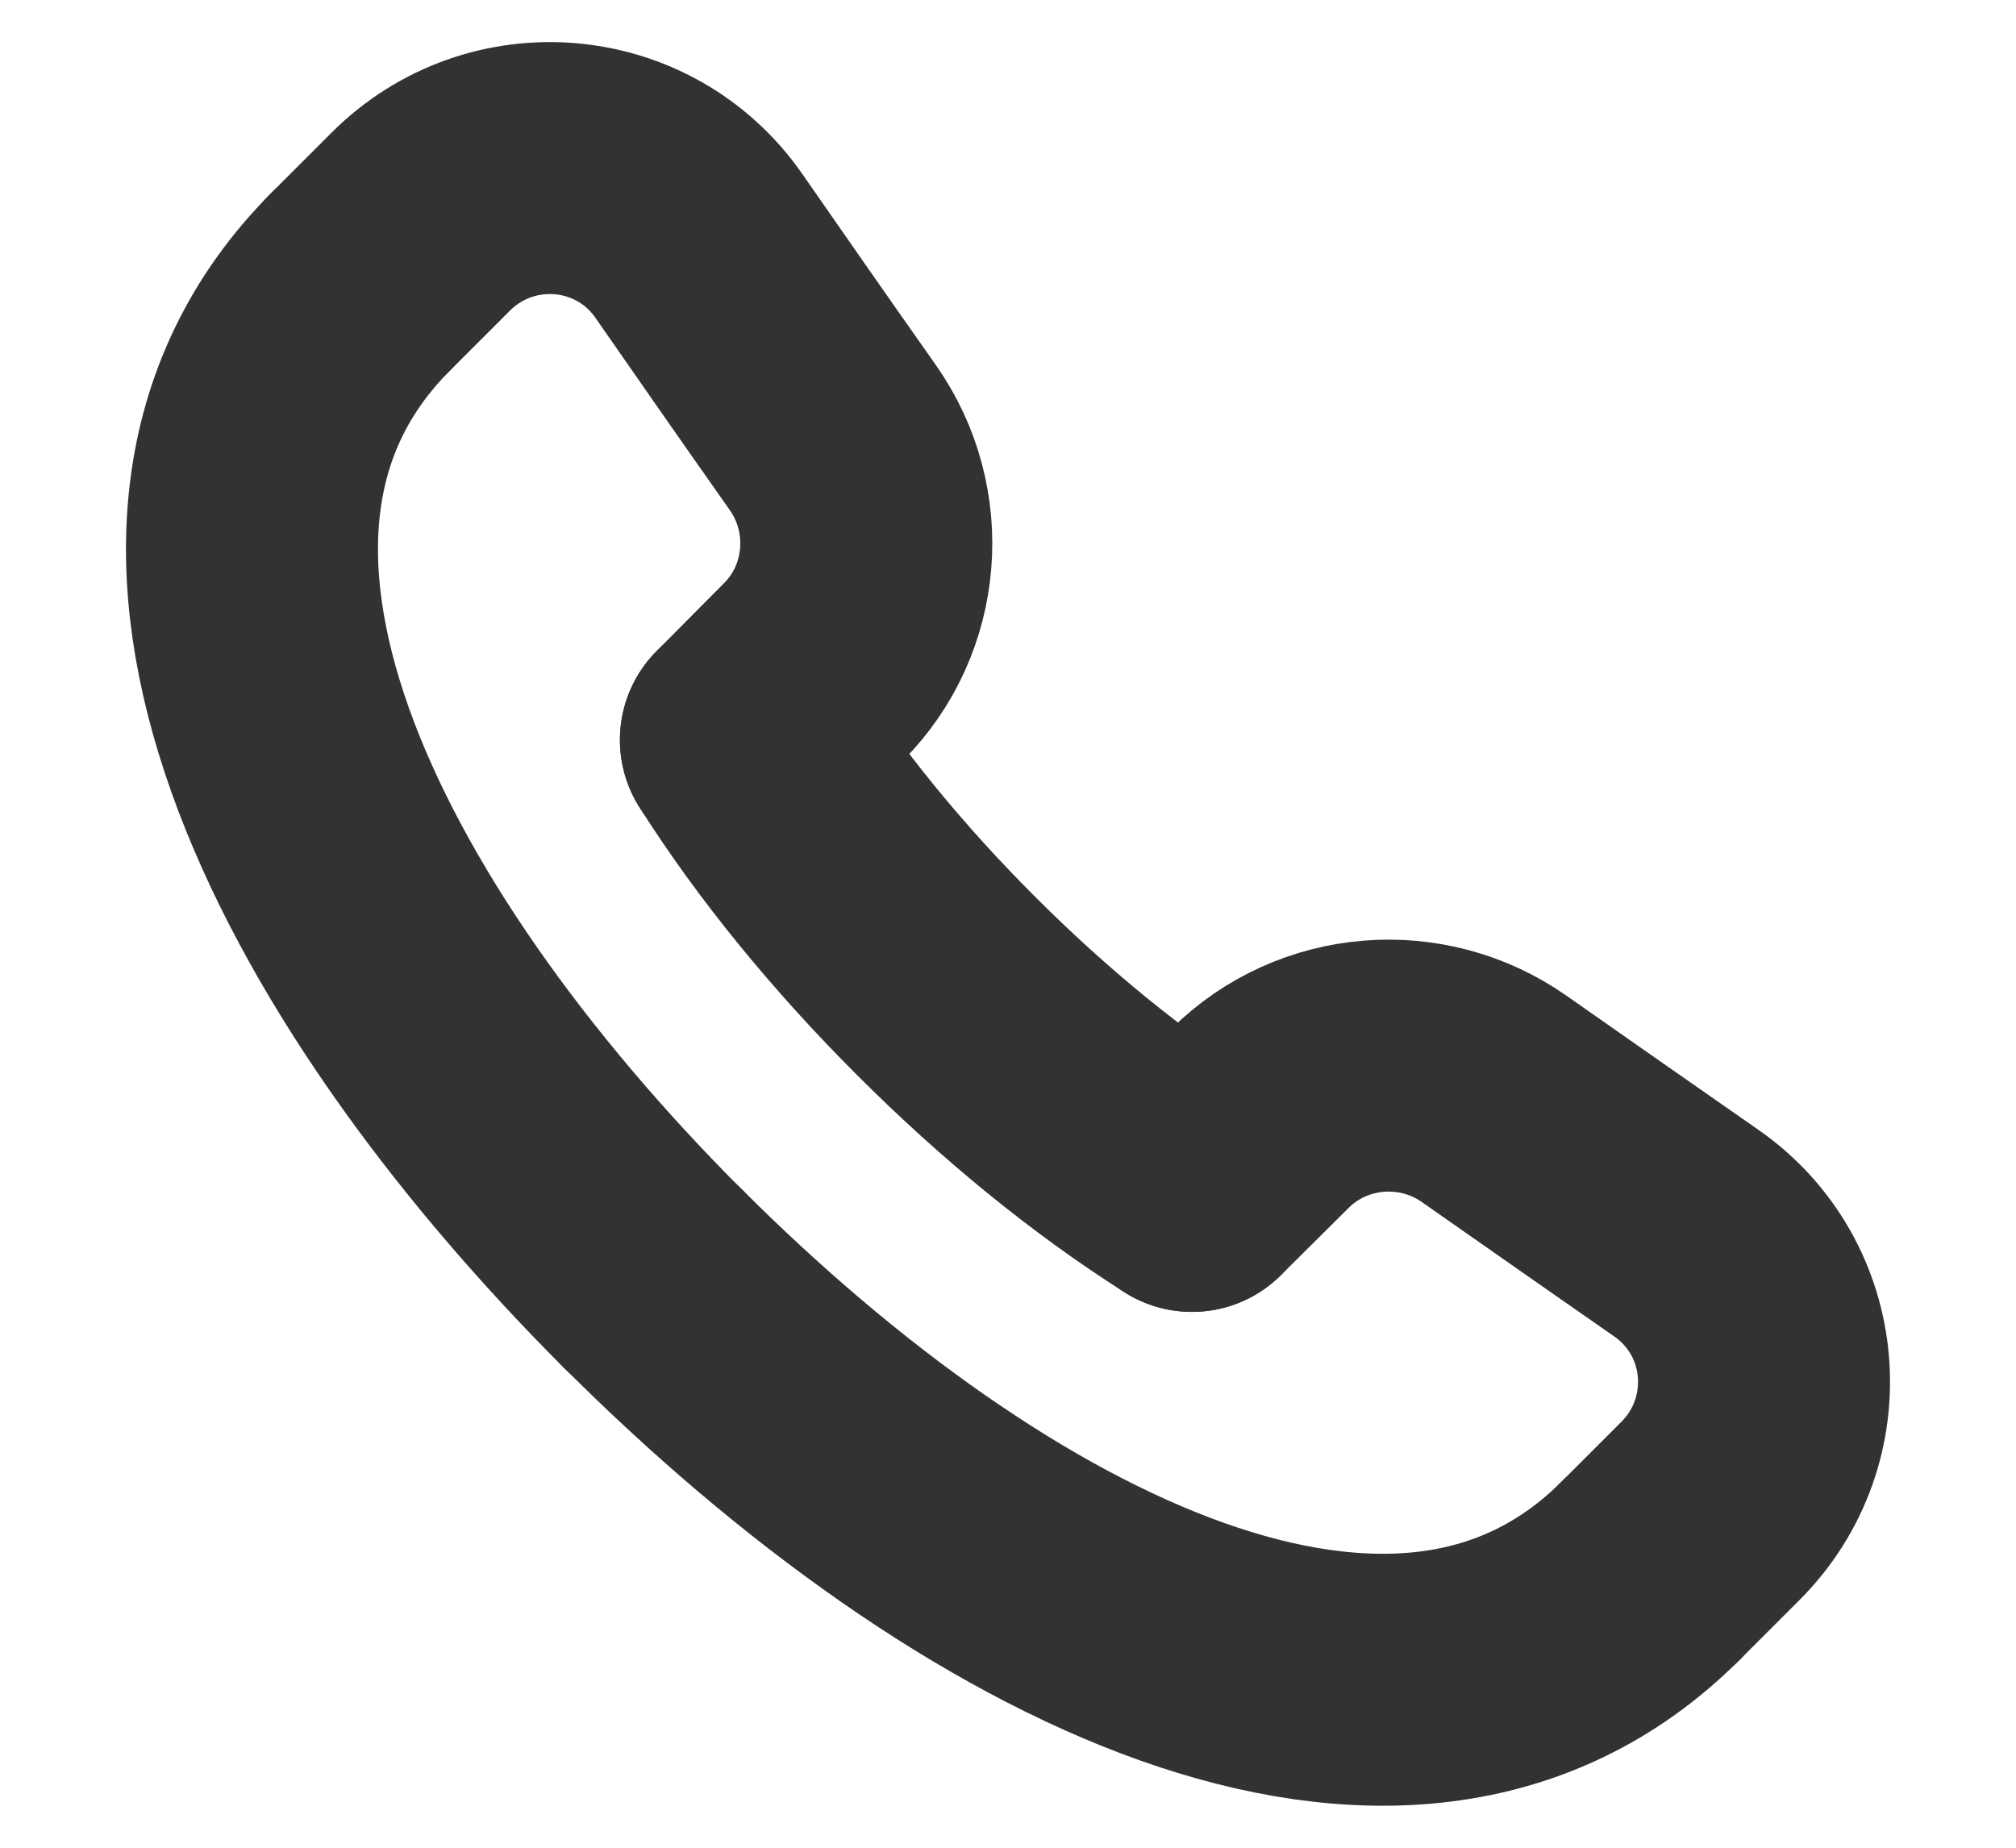 <svg width="12" height="11" viewBox="0 0 12 11" fill="none" xmlns="http://www.w3.org/2000/svg">
<path d="M7.095 7.06L7.501 6.657C7.874 6.287 8.464 6.24 8.894 6.542C9.31 6.834 9.686 7.096 10.036 7.34C10.592 7.726 10.659 8.518 10.18 8.996L9.821 9.355" stroke="#323232" stroke-width="1.5" stroke-linecap="round" stroke-linejoin="round"/>
<path d="M2.145 1.679L2.504 1.32C2.982 0.842 3.774 0.909 4.16 1.464C4.403 1.814 4.665 2.19 4.958 2.606C5.26 3.036 5.214 3.626 4.843 3.999L4.44 4.405" stroke="#323232" stroke-width="1.5" stroke-linecap="round" stroke-linejoin="round"/>
<path d="M9.821 9.355C8.34 10.829 5.851 9.577 3.886 7.611" stroke="#323232" stroke-width="1.5" stroke-linecap="round" stroke-linejoin="round"/>
<path d="M3.888 7.614C1.923 5.648 0.671 3.16 2.145 1.679" stroke="#323232" stroke-width="1.5" stroke-linecap="round" stroke-linejoin="round"/>
<path d="M4.44 4.405C4.759 4.908 5.168 5.406 5.63 5.868L5.632 5.87C6.094 6.332 6.592 6.741 7.095 7.06" stroke="#323232" stroke-width="1.5" stroke-linecap="round" stroke-linejoin="round"/>
</svg>
